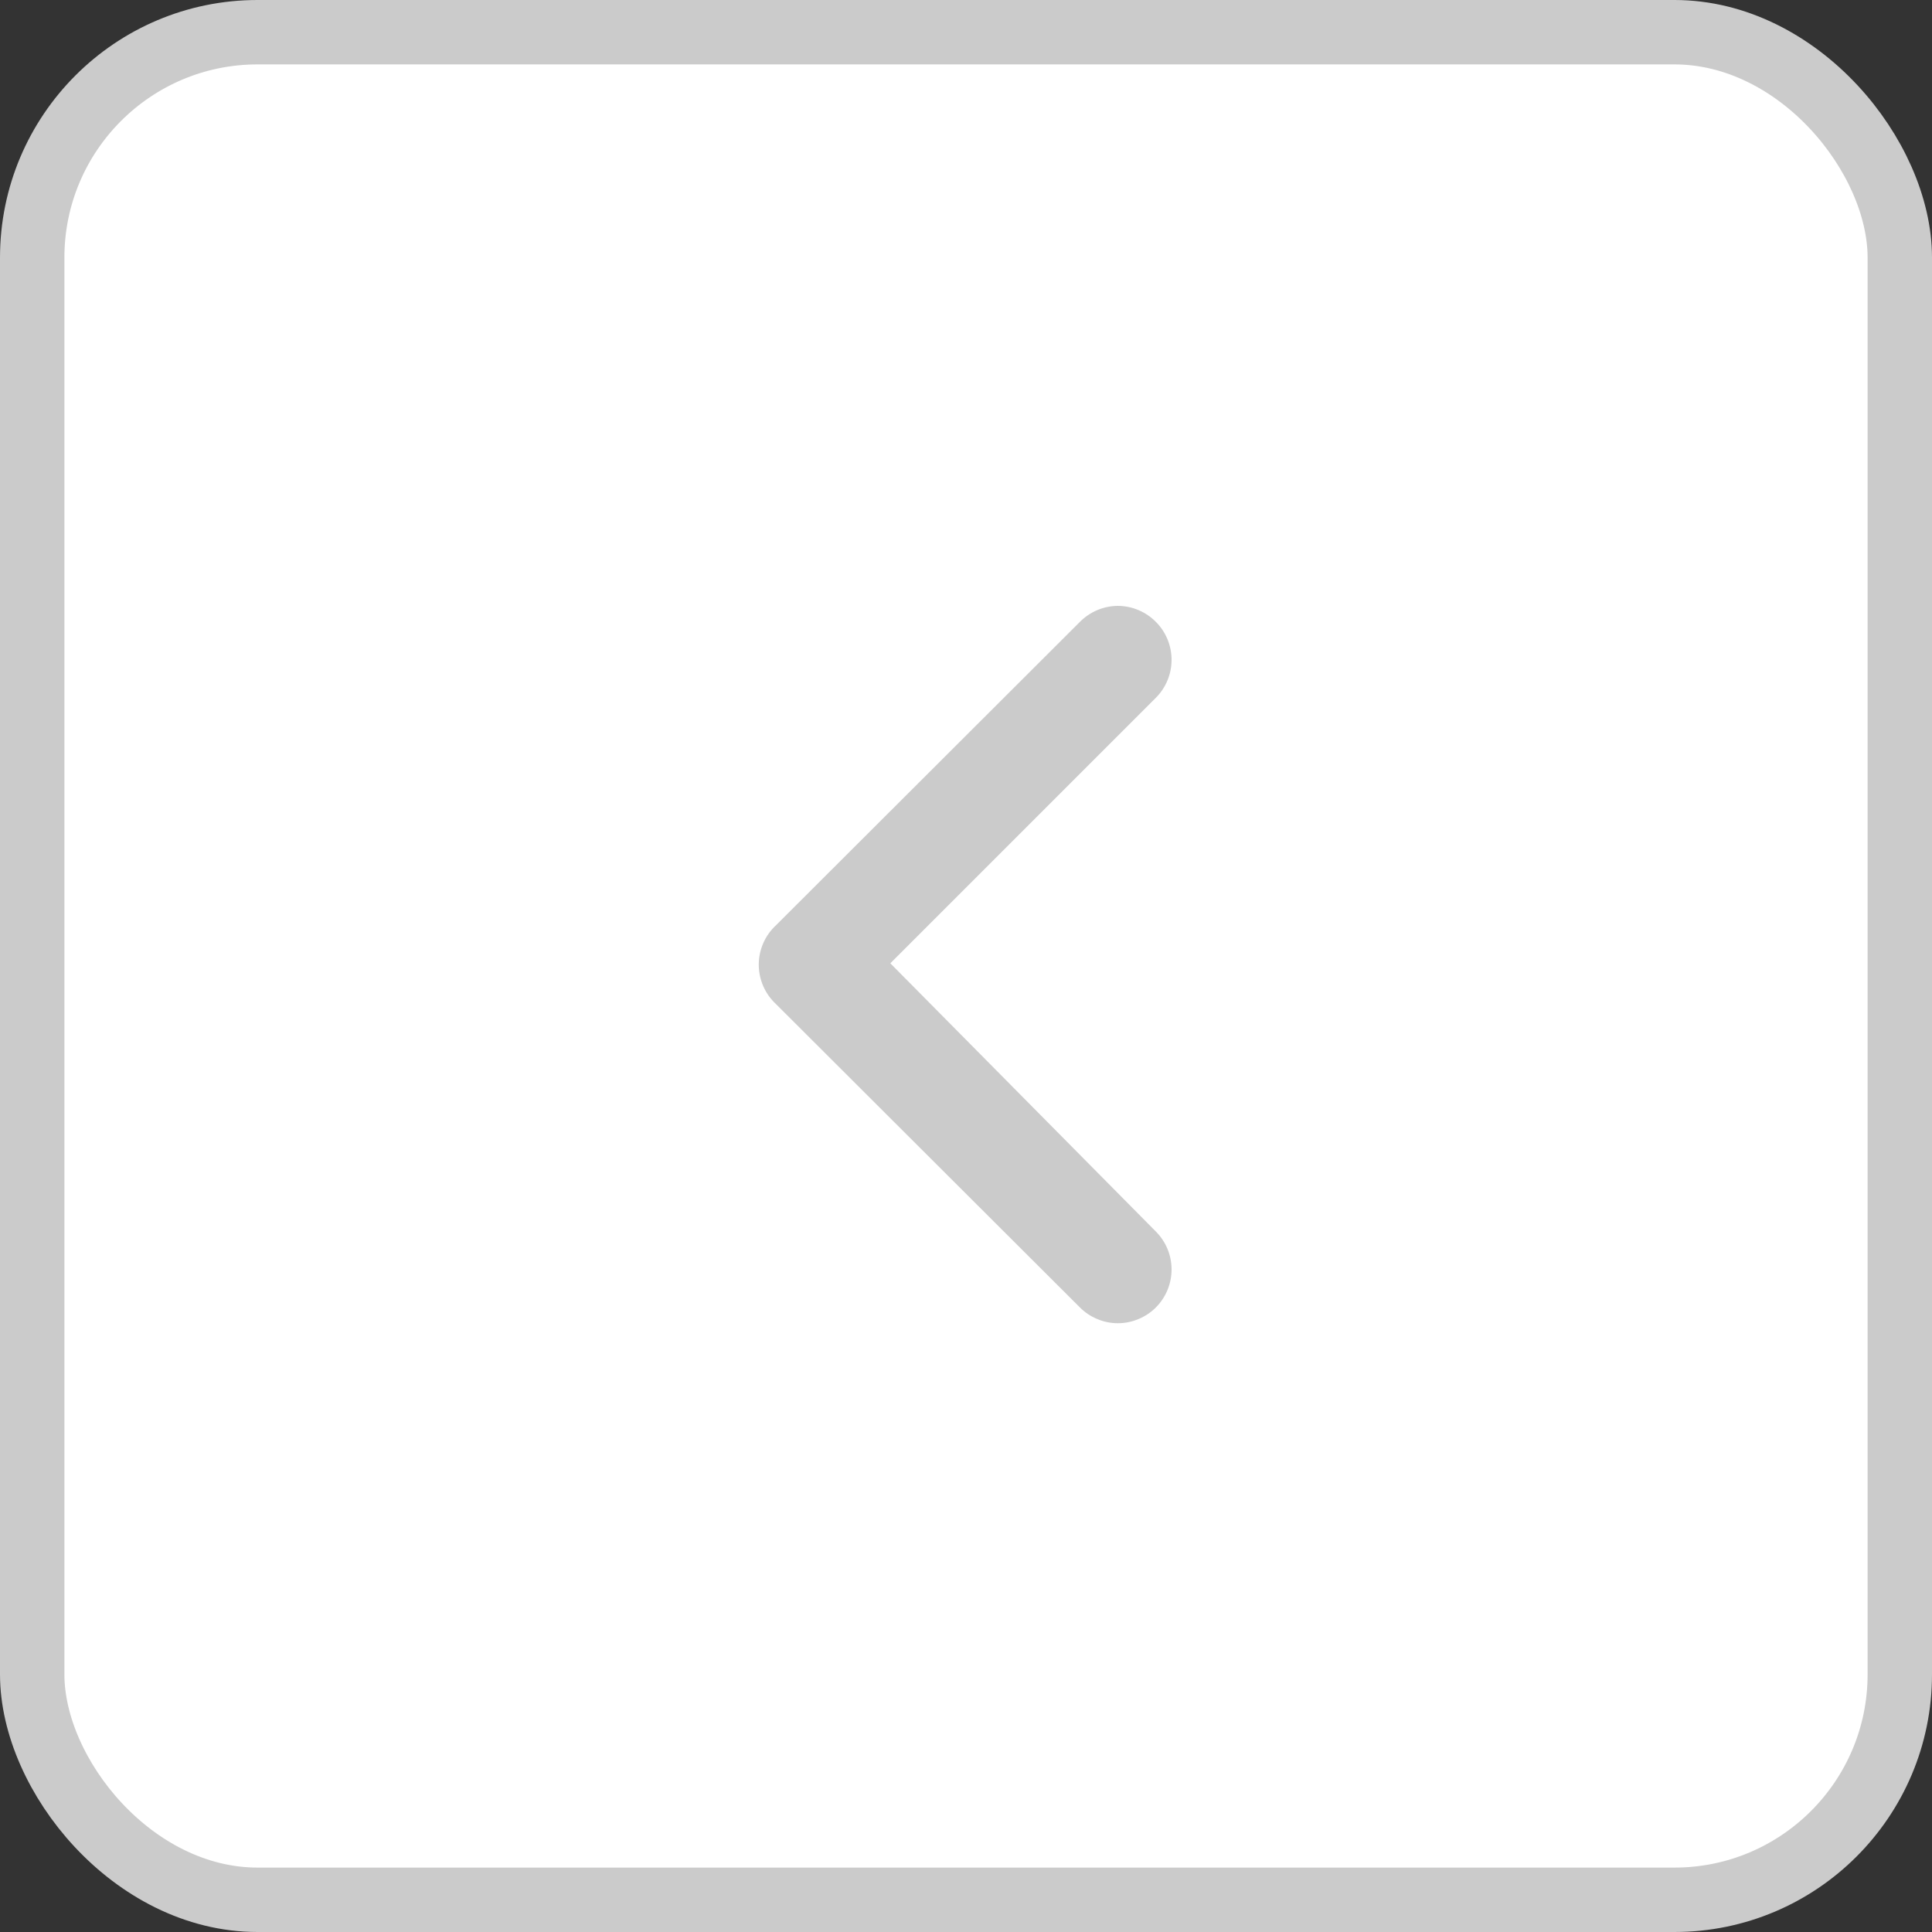 <svg width="30" height="30" viewBox="0 0 30 30" fill="none" xmlns="http://www.w3.org/2000/svg">
<rect x="0" y="0" width="30" height="30" fill="#333333" stroke="none"/>
<rect x="29.5" y="29.5" width="29" height="29" rx="3.5" transform="rotate(-180 29.5 29.5)" fill="white"/>
<path d="M12.05 15.592L16.767 20.3C16.844 20.378 16.936 20.44 17.038 20.482C17.14 20.525 17.248 20.547 17.358 20.547C17.468 20.547 17.577 20.525 17.679 20.482C17.78 20.44 17.873 20.378 17.95 20.3C18.105 20.144 18.192 19.933 18.192 19.712C18.192 19.492 18.105 19.281 17.95 19.125L13.825 14.958L17.95 10.833C18.105 10.677 18.192 10.466 18.192 10.246C18.192 10.026 18.105 9.814 17.95 9.658C17.873 9.58 17.781 9.517 17.679 9.474C17.578 9.431 17.469 9.409 17.358 9.408C17.248 9.409 17.139 9.431 17.038 9.474C16.936 9.517 16.844 9.58 16.767 9.658L12.05 14.367C11.966 14.445 11.898 14.539 11.852 14.645C11.806 14.75 11.782 14.864 11.782 14.979C11.782 15.094 11.806 15.208 11.852 15.313C11.898 15.419 11.966 15.514 12.05 15.592Z" fill="#CBCBCB"/>
<rect x="29.5" y="29.5" width="29" height="29" rx="3.5" transform="rotate(-180 29.5 29.5)" stroke="#CBCBCB"/>
</svg>
